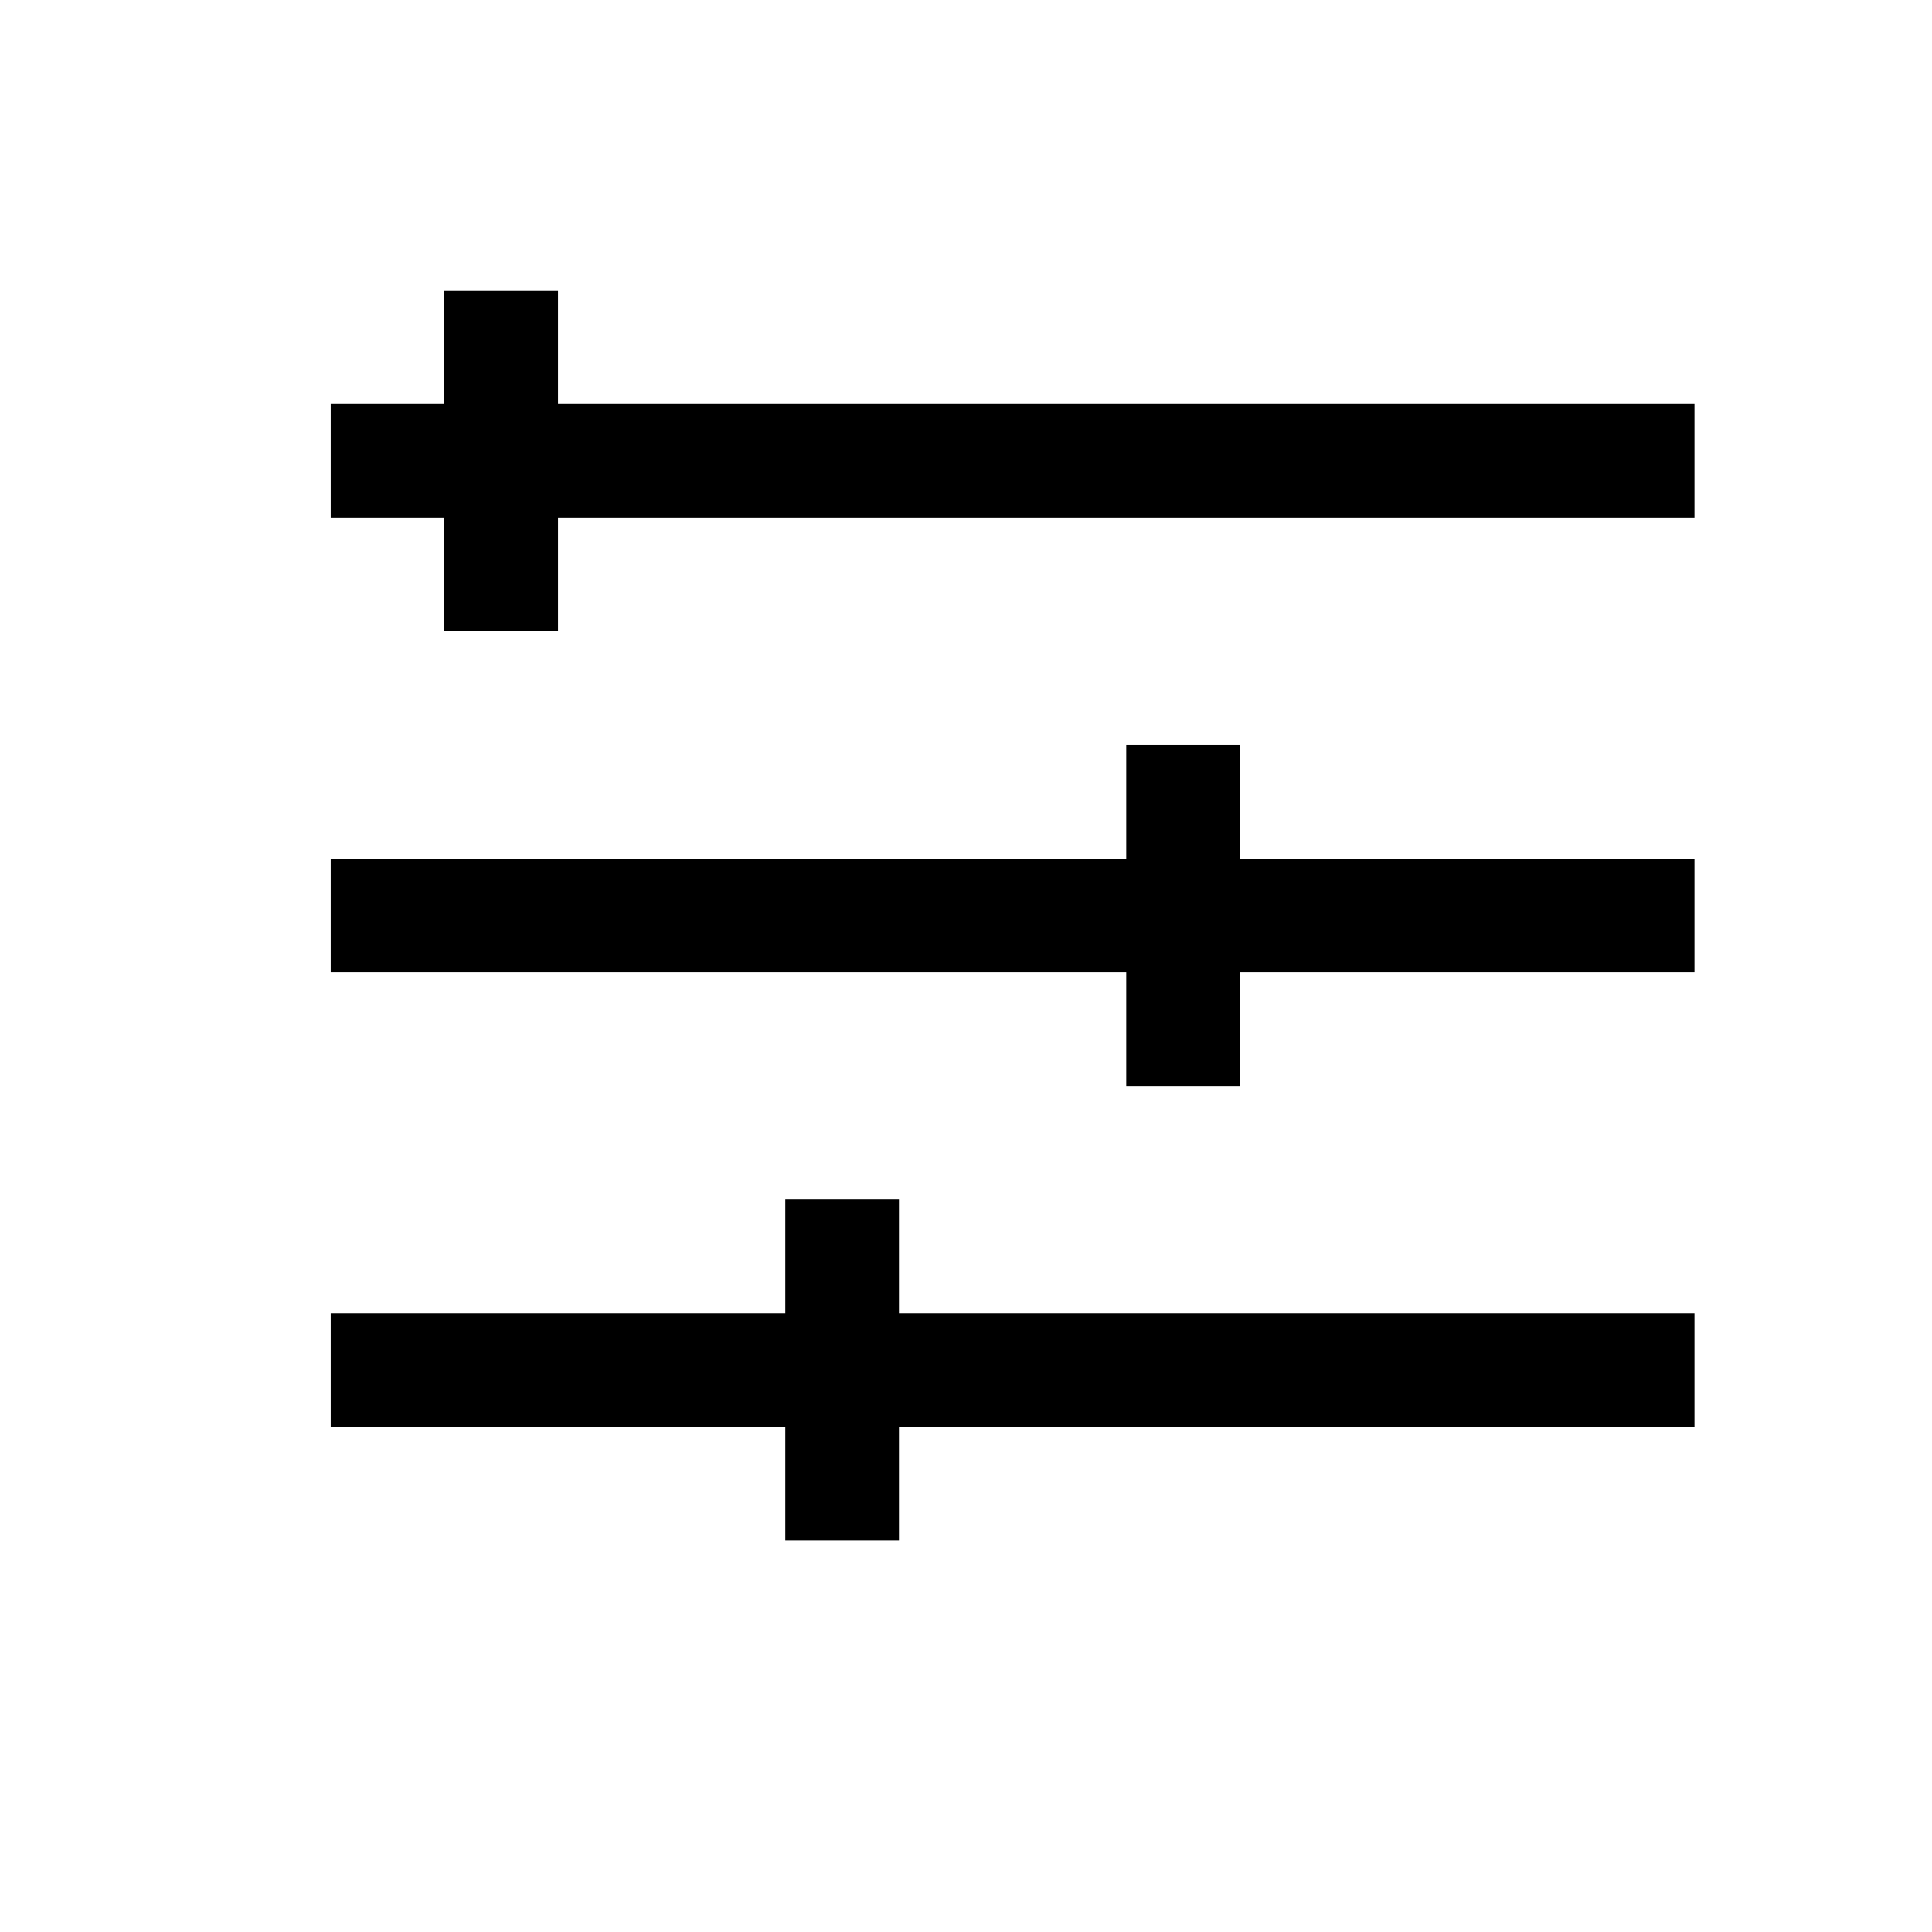 <svg width="17" height="17" viewBox="0 0 17 17" fill="none" xmlns="http://www.w3.org/2000/svg">
<rect x="2.91" y="3.555" width="12" height="1" fill="currentColor"/>
<rect x="4.91" y="2.555" width="3" height="1" transform="rotate(90 4.91 2.555)" fill="currentColor"/>
<rect x="10.91" y="6.555" width="3" height="1" transform="rotate(90 10.91 6.555)" fill="currentColor"/>
<rect x="7.91" y="10.555" width="3" height="1" transform="rotate(90 7.91 10.555)" fill="currentColor"/>
<rect x="2.91" y="7.555" width="12" height="1" fill="currentColor"/>
<rect x="2.91" y="11.555" width="12" height="1" fill="currentColor"/>
</svg>

